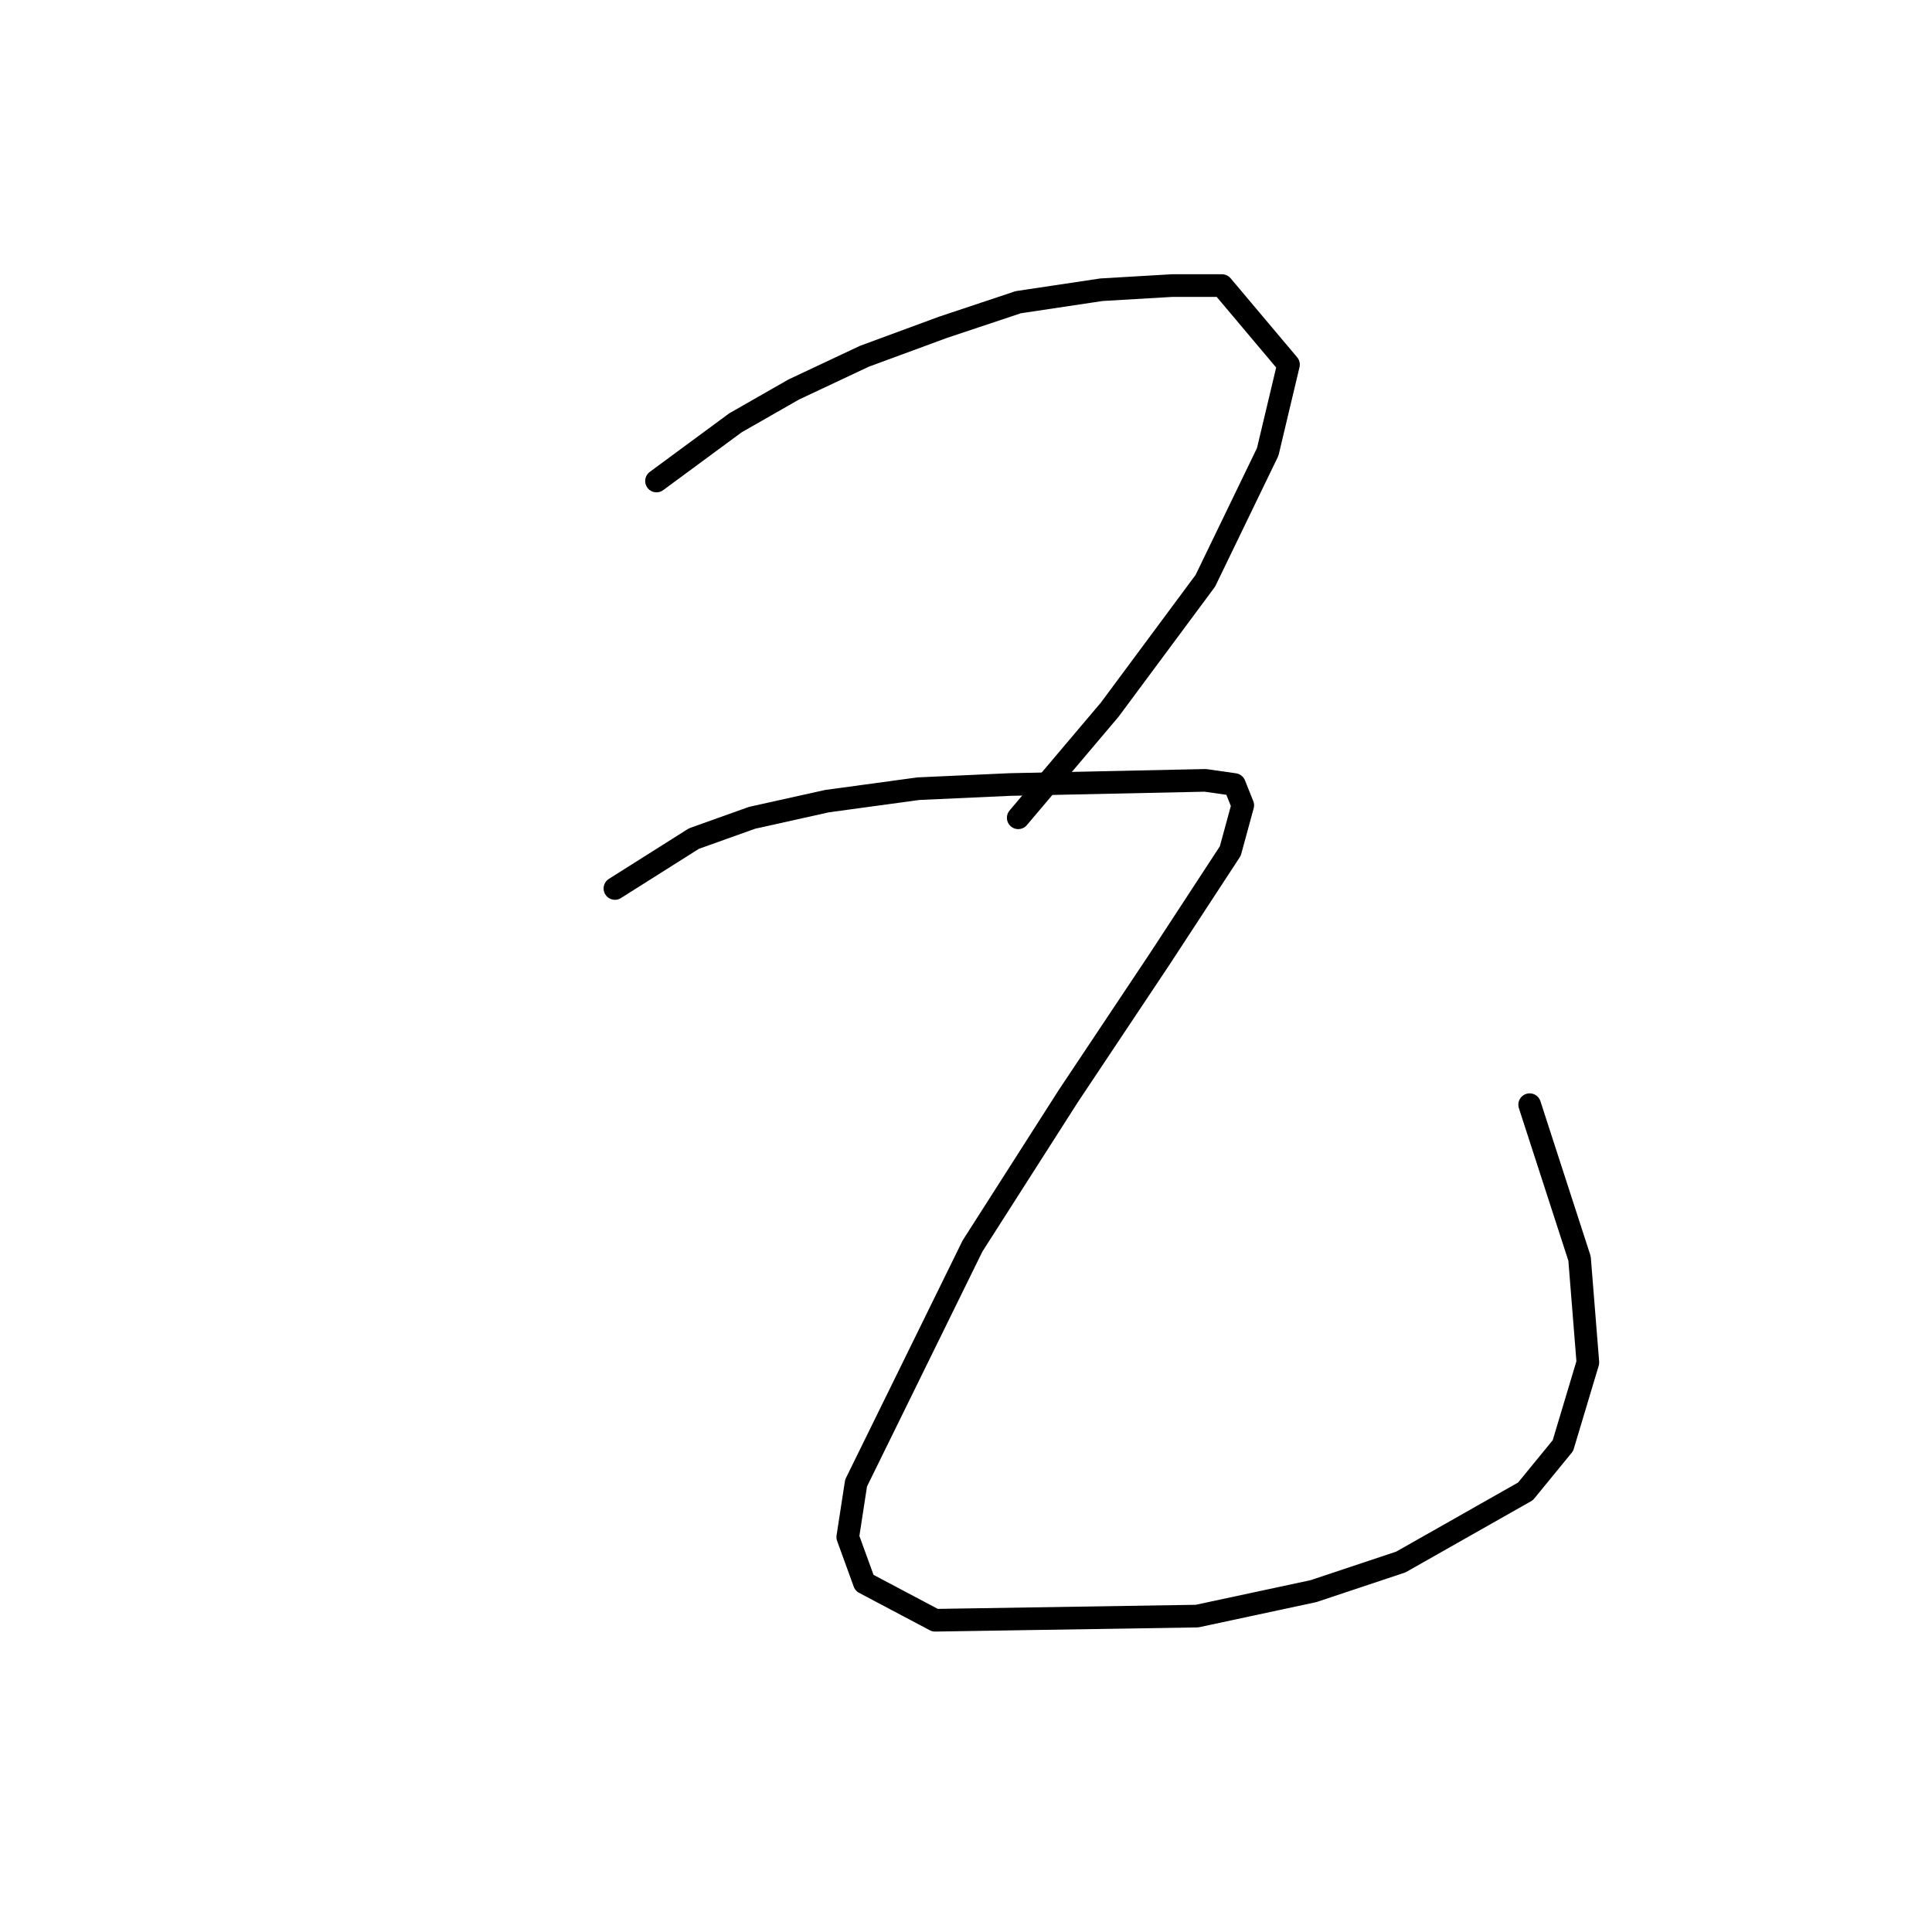 <?xml version="1.0" standalone="no"?>
    <svg width="256" height="256" xmlns="http://www.w3.org/2000/svg" version="1.1">
    <polyline stroke="black" stroke-width="3" stroke-linecap="round" fill="transparent" stroke-linejoin="round" points="86.99 63.735 97.457 56.022 105.171 51.614 114.537 47.207 125.004 43.35 134.921 40.044 145.94 38.392 155.306 37.841 161.917 37.841 170.732 48.309 167.978 59.878 159.714 76.957 147.042 94.037 134.921 108.361 134.921 108.361 " />
        <polyline stroke="black" stroke-width="3" stroke-linecap="round" fill="transparent" stroke-linejoin="round" points="81.48 117.727 91.948 111.116 99.661 108.361 109.578 106.157 121.699 104.504 133.819 103.953 159.714 103.402 163.57 103.953 164.672 106.708 163.019 112.768 153.653 127.093 141.533 145.274 128.861 165.108 113.435 196.511 112.333 203.673 114.537 209.734 123.902 214.692 158.612 214.141 174.038 210.836 185.608 206.979 202.136 197.613 207.094 191.553 210.4 180.534 209.298 166.761 202.687 146.376 202.687 146.376 " />
        </svg>